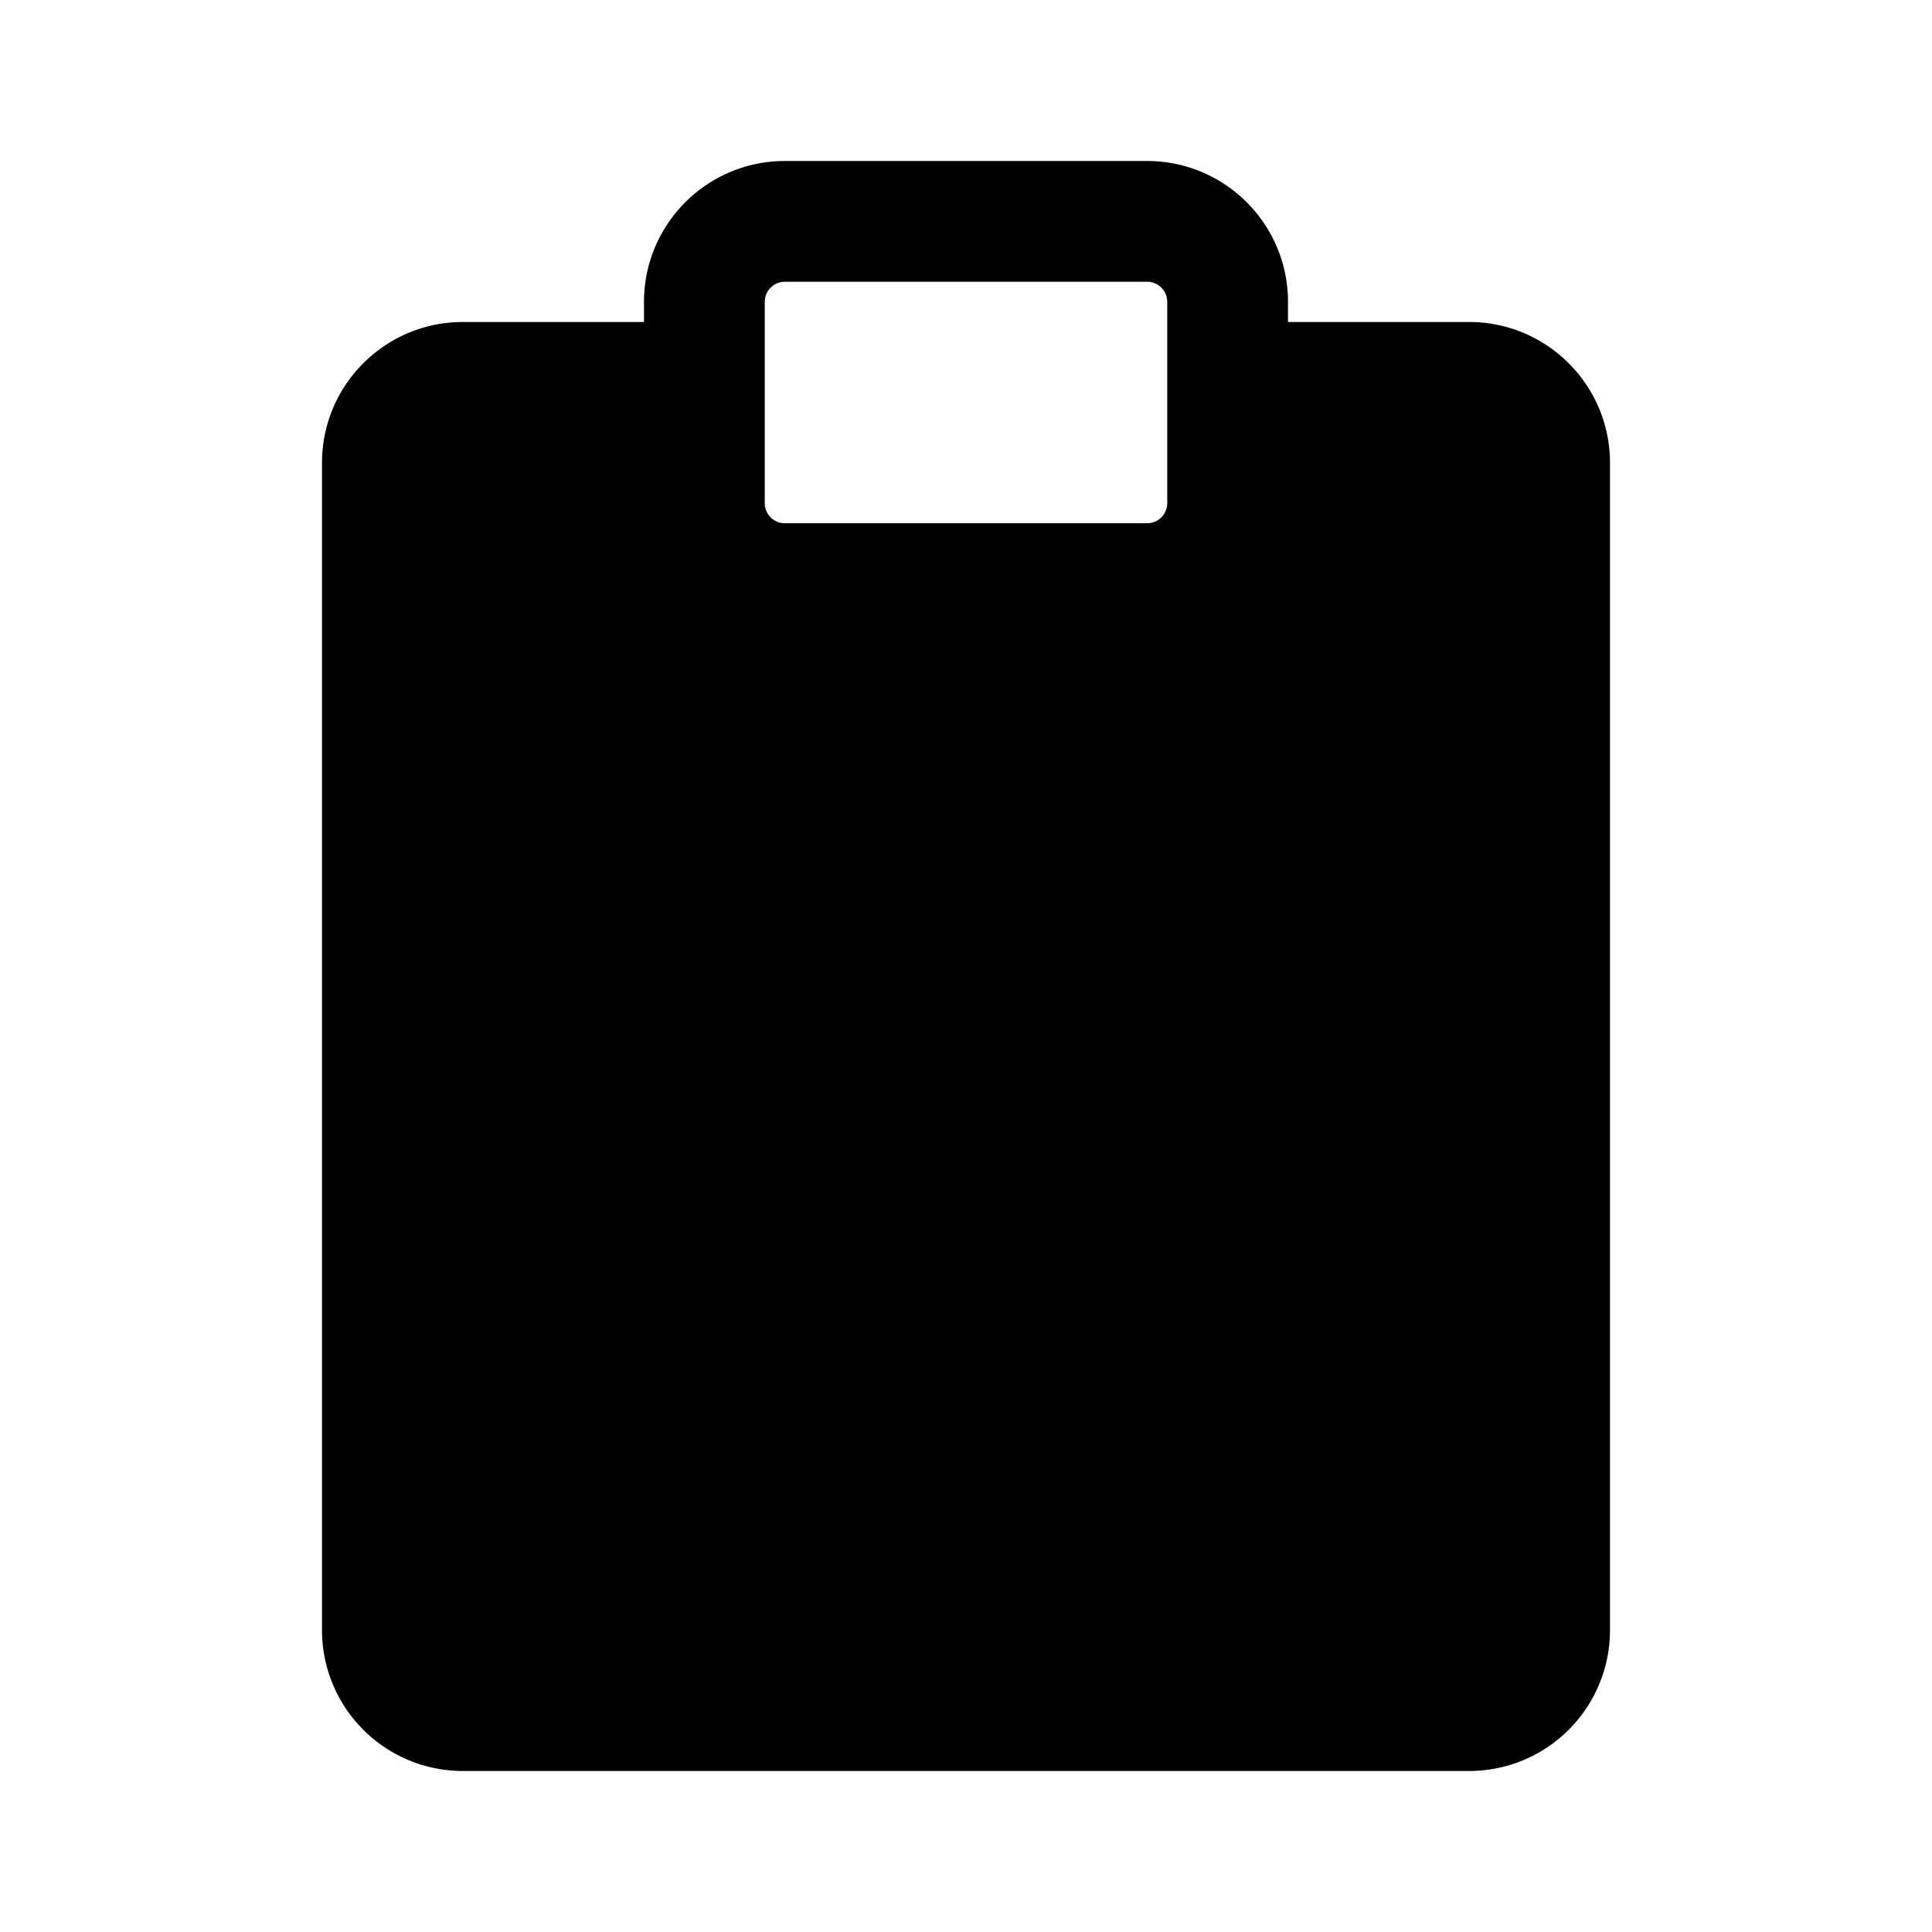<svg xmlns="http://www.w3.org/2000/svg" width="24" height="24" fill="none" viewBox="0 0 24 24">
  <path fill="currentColor" fill-rule="evenodd" d="M8 3.75C8 2.784 8.784 2 9.75 2h4.5c.966 0 1.75.784 1.75 1.75V4h2.25c.966 0 1.75.784 1.75 1.75v14.5A1.75 1.75 0 0 1 18.25 22H5.75A1.75 1.75 0 0 1 4 20.25V5.75C4 4.784 4.784 4 5.75 4H8v-.25Zm1.5 2.5c0 .138.112.25.25.25h4.5a.25.25 0 0 0 .25-.25v-2.5a.25.25 0 0 0-.25-.25h-4.5a.25.25 0 0 0-.25.25v2.5Z" clip-rule="evenodd"/>
</svg>
